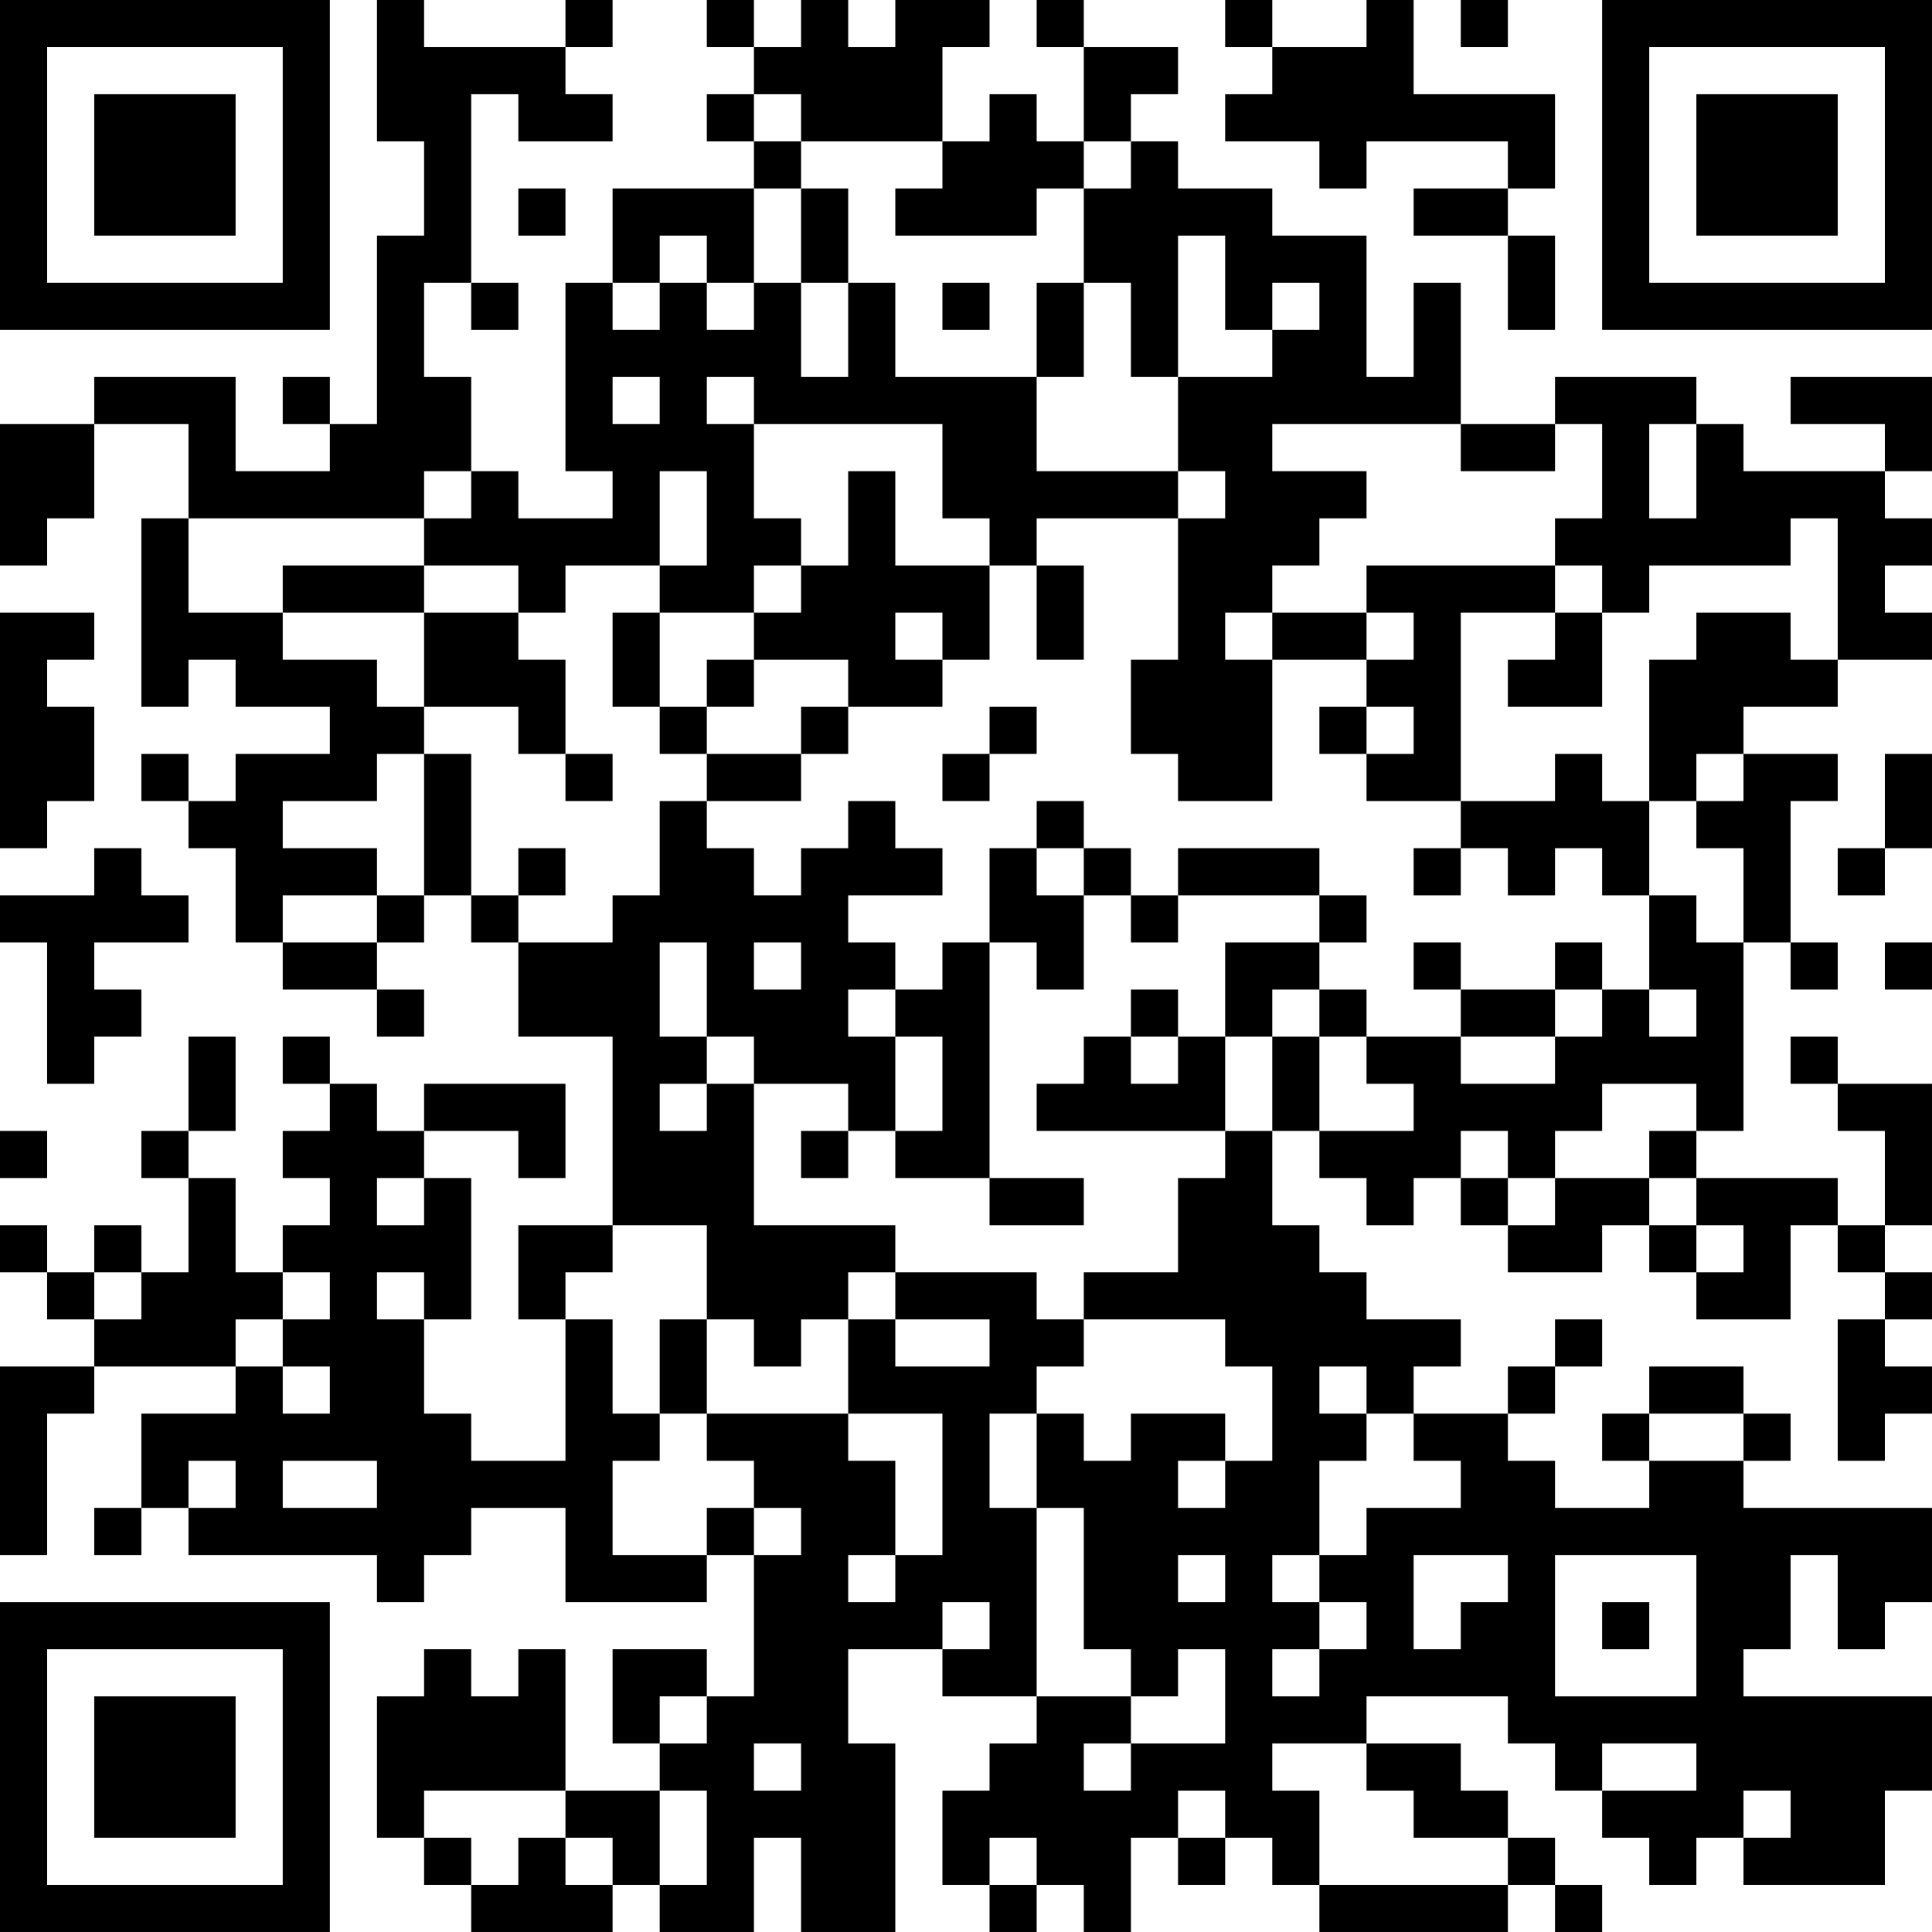 <?xml version="1.0" encoding="UTF-8"?>
<svg xmlns="http://www.w3.org/2000/svg" version="1.1" width="200" height="200" viewBox="0 0 200 200"><rect x="0" y="0" width="200" height="200" fill="#ffffff"/><g transform="scale(4.878)"><g transform="translate(0,0)"><path fill-rule="evenodd" d="M8 0L8 3L9 3L9 5L8 5L8 9L7 9L7 8L6 8L6 9L7 9L7 10L5 10L5 8L2 8L2 9L0 9L0 12L1 12L1 11L2 11L2 9L4 9L4 11L3 11L3 15L4 15L4 14L5 14L5 15L7 15L7 16L5 16L5 17L4 17L4 16L3 16L3 17L4 17L4 18L5 18L5 20L6 20L6 21L8 21L8 22L9 22L9 21L8 21L8 20L9 20L9 19L10 19L10 20L11 20L11 22L13 22L13 26L11 26L11 28L12 28L12 31L10 31L10 30L9 30L9 28L10 28L10 25L9 25L9 24L11 24L11 25L12 25L12 23L9 23L9 24L8 24L8 23L7 23L7 22L6 22L6 23L7 23L7 24L6 24L6 25L7 25L7 26L6 26L6 27L5 27L5 25L4 25L4 24L5 24L5 22L4 22L4 24L3 24L3 25L4 25L4 27L3 27L3 26L2 26L2 27L1 27L1 26L0 26L0 27L1 27L1 28L2 28L2 29L0 29L0 33L1 33L1 30L2 30L2 29L5 29L5 30L3 30L3 32L2 32L2 33L3 33L3 32L4 32L4 33L8 33L8 34L9 34L9 33L10 33L10 32L12 32L12 34L15 34L15 33L16 33L16 36L15 36L15 35L13 35L13 37L14 37L14 38L12 38L12 35L11 35L11 36L10 36L10 35L9 35L9 36L8 36L8 39L9 39L9 40L10 40L10 41L13 41L13 40L14 40L14 41L16 41L16 39L17 39L17 41L19 41L19 37L18 37L18 35L20 35L20 36L22 36L22 37L21 37L21 38L20 38L20 40L21 40L21 41L22 41L22 40L23 40L23 41L24 41L24 39L25 39L25 40L26 40L26 39L27 39L27 40L28 40L28 41L32 41L32 40L33 40L33 41L34 41L34 40L33 40L33 39L32 39L32 38L31 38L31 37L29 37L29 36L32 36L32 37L33 37L33 38L34 38L34 39L35 39L35 40L36 40L36 39L37 39L37 40L40 40L40 38L41 38L41 36L37 36L37 35L38 35L38 33L39 33L39 35L40 35L40 34L41 34L41 32L37 32L37 31L38 31L38 30L37 30L37 29L35 29L35 30L34 30L34 31L35 31L35 32L33 32L33 31L32 31L32 30L33 30L33 29L34 29L34 28L33 28L33 29L32 29L32 30L30 30L30 29L31 29L31 28L29 28L29 27L28 27L28 26L27 26L27 24L28 24L28 25L29 25L29 26L30 26L30 25L31 25L31 26L32 26L32 27L34 27L34 26L35 26L35 27L36 27L36 28L38 28L38 26L39 26L39 27L40 27L40 28L39 28L39 31L40 31L40 30L41 30L41 29L40 29L40 28L41 28L41 27L40 27L40 26L41 26L41 23L39 23L39 22L38 22L38 23L39 23L39 24L40 24L40 26L39 26L39 25L36 25L36 24L37 24L37 20L38 20L38 21L39 21L39 20L38 20L38 17L39 17L39 16L37 16L37 15L39 15L39 14L41 14L41 13L40 13L40 12L41 12L41 11L40 11L40 10L41 10L41 8L38 8L38 9L40 9L40 10L37 10L37 9L36 9L36 8L33 8L33 9L31 9L31 6L30 6L30 8L29 8L29 5L27 5L27 4L25 4L25 3L24 3L24 2L25 2L25 1L23 1L23 0L22 0L22 1L23 1L23 3L22 3L22 2L21 2L21 3L20 3L20 1L21 1L21 0L19 0L19 1L18 1L18 0L17 0L17 1L16 1L16 0L15 0L15 1L16 1L16 2L15 2L15 3L16 3L16 4L13 4L13 6L12 6L12 10L13 10L13 11L11 11L11 10L10 10L10 8L9 8L9 6L10 6L10 7L11 7L11 6L10 6L10 2L11 2L11 3L13 3L13 2L12 2L12 1L13 1L13 0L12 0L12 1L9 1L9 0ZM26 0L26 1L27 1L27 2L26 2L26 3L28 3L28 4L29 4L29 3L32 3L32 4L30 4L30 5L32 5L32 7L33 7L33 5L32 5L32 4L33 4L33 2L30 2L30 0L29 0L29 1L27 1L27 0ZM31 0L31 1L32 1L32 0ZM16 2L16 3L17 3L17 4L16 4L16 6L15 6L15 5L14 5L14 6L13 6L13 7L14 7L14 6L15 6L15 7L16 7L16 6L17 6L17 8L18 8L18 6L19 6L19 8L22 8L22 10L25 10L25 11L22 11L22 12L21 12L21 11L20 11L20 9L16 9L16 8L15 8L15 9L16 9L16 11L17 11L17 12L16 12L16 13L14 13L14 12L15 12L15 10L14 10L14 12L12 12L12 13L11 13L11 12L9 12L9 11L10 11L10 10L9 10L9 11L4 11L4 13L6 13L6 14L8 14L8 15L9 15L9 16L8 16L8 17L6 17L6 18L8 18L8 19L6 19L6 20L8 20L8 19L9 19L9 16L10 16L10 19L11 19L11 20L13 20L13 19L14 19L14 17L15 17L15 18L16 18L16 19L17 19L17 18L18 18L18 17L19 17L19 18L20 18L20 19L18 19L18 20L19 20L19 21L18 21L18 22L19 22L19 24L18 24L18 23L16 23L16 22L15 22L15 20L14 20L14 22L15 22L15 23L14 23L14 24L15 24L15 23L16 23L16 26L19 26L19 27L18 27L18 28L17 28L17 29L16 29L16 28L15 28L15 26L13 26L13 27L12 27L12 28L13 28L13 30L14 30L14 31L13 31L13 33L15 33L15 32L16 32L16 33L17 33L17 32L16 32L16 31L15 31L15 30L18 30L18 31L19 31L19 33L18 33L18 34L19 34L19 33L20 33L20 30L18 30L18 28L19 28L19 29L21 29L21 28L19 28L19 27L22 27L22 28L23 28L23 29L22 29L22 30L21 30L21 32L22 32L22 36L24 36L24 37L23 37L23 38L24 38L24 37L26 37L26 35L25 35L25 36L24 36L24 35L23 35L23 32L22 32L22 30L23 30L23 31L24 31L24 30L26 30L26 31L25 31L25 32L26 32L26 31L27 31L27 29L26 29L26 28L23 28L23 27L25 27L25 25L26 25L26 24L27 24L27 22L28 22L28 24L30 24L30 23L29 23L29 22L31 22L31 23L33 23L33 22L34 22L34 21L35 21L35 22L36 22L36 21L35 21L35 19L36 19L36 20L37 20L37 18L36 18L36 17L37 17L37 16L36 16L36 17L35 17L35 14L36 14L36 13L38 13L38 14L39 14L39 11L38 11L38 12L35 12L35 13L34 13L34 12L33 12L33 11L34 11L34 9L33 9L33 10L31 10L31 9L27 9L27 10L29 10L29 11L28 11L28 12L27 12L27 13L26 13L26 14L27 14L27 17L25 17L25 16L24 16L24 14L25 14L25 11L26 11L26 10L25 10L25 8L27 8L27 7L28 7L28 6L27 6L27 7L26 7L26 5L25 5L25 8L24 8L24 6L23 6L23 4L24 4L24 3L23 3L23 4L22 4L22 5L19 5L19 4L20 4L20 3L17 3L17 2ZM11 4L11 5L12 5L12 4ZM17 4L17 6L18 6L18 4ZM20 6L20 7L21 7L21 6ZM22 6L22 8L23 8L23 6ZM13 8L13 9L14 9L14 8ZM35 9L35 11L36 11L36 9ZM18 10L18 12L17 12L17 13L16 13L16 14L15 14L15 15L14 15L14 13L13 13L13 15L14 15L14 16L15 16L15 17L17 17L17 16L18 16L18 15L20 15L20 14L21 14L21 12L19 12L19 10ZM6 12L6 13L9 13L9 15L11 15L11 16L12 16L12 17L13 17L13 16L12 16L12 14L11 14L11 13L9 13L9 12ZM22 12L22 14L23 14L23 12ZM29 12L29 13L27 13L27 14L29 14L29 15L28 15L28 16L29 16L29 17L31 17L31 18L30 18L30 19L31 19L31 18L32 18L32 19L33 19L33 18L34 18L34 19L35 19L35 17L34 17L34 16L33 16L33 17L31 17L31 13L33 13L33 14L32 14L32 15L34 15L34 13L33 13L33 12ZM0 13L0 18L1 18L1 17L2 17L2 15L1 15L1 14L2 14L2 13ZM19 13L19 14L20 14L20 13ZM29 13L29 14L30 14L30 13ZM16 14L16 15L15 15L15 16L17 16L17 15L18 15L18 14ZM21 15L21 16L20 16L20 17L21 17L21 16L22 16L22 15ZM29 15L29 16L30 16L30 15ZM40 16L40 18L39 18L39 19L40 19L40 18L41 18L41 16ZM22 17L22 18L21 18L21 20L20 20L20 21L19 21L19 22L20 22L20 24L19 24L19 25L21 25L21 26L23 26L23 25L21 25L21 20L22 20L22 21L23 21L23 19L24 19L24 20L25 20L25 19L28 19L28 20L26 20L26 22L25 22L25 21L24 21L24 22L23 22L23 23L22 23L22 24L26 24L26 22L27 22L27 21L28 21L28 22L29 22L29 21L28 21L28 20L29 20L29 19L28 19L28 18L25 18L25 19L24 19L24 18L23 18L23 17ZM2 18L2 19L0 19L0 20L1 20L1 23L2 23L2 22L3 22L3 21L2 21L2 20L4 20L4 19L3 19L3 18ZM11 18L11 19L12 19L12 18ZM22 18L22 19L23 19L23 18ZM16 20L16 21L17 21L17 20ZM30 20L30 21L31 21L31 22L33 22L33 21L34 21L34 20L33 20L33 21L31 21L31 20ZM40 20L40 21L41 21L41 20ZM24 22L24 23L25 23L25 22ZM34 23L34 24L33 24L33 25L32 25L32 24L31 24L31 25L32 25L32 26L33 26L33 25L35 25L35 26L36 26L36 27L37 27L37 26L36 26L36 25L35 25L35 24L36 24L36 23ZM0 24L0 25L1 25L1 24ZM17 24L17 25L18 25L18 24ZM8 25L8 26L9 26L9 25ZM2 27L2 28L3 28L3 27ZM6 27L6 28L5 28L5 29L6 29L6 30L7 30L7 29L6 29L6 28L7 28L7 27ZM8 27L8 28L9 28L9 27ZM14 28L14 30L15 30L15 28ZM28 29L28 30L29 30L29 31L28 31L28 33L27 33L27 34L28 34L28 35L27 35L27 36L28 36L28 35L29 35L29 34L28 34L28 33L29 33L29 32L31 32L31 31L30 31L30 30L29 30L29 29ZM35 30L35 31L37 31L37 30ZM4 31L4 32L5 32L5 31ZM6 31L6 32L8 32L8 31ZM25 33L25 34L26 34L26 33ZM30 33L30 35L31 35L31 34L32 34L32 33ZM33 33L33 36L36 36L36 33ZM20 34L20 35L21 35L21 34ZM34 34L34 35L35 35L35 34ZM14 36L14 37L15 37L15 36ZM16 37L16 38L17 38L17 37ZM27 37L27 38L28 38L28 40L32 40L32 39L30 39L30 38L29 38L29 37ZM34 37L34 38L36 38L36 37ZM9 38L9 39L10 39L10 40L11 40L11 39L12 39L12 40L13 40L13 39L12 39L12 38ZM14 38L14 40L15 40L15 38ZM25 38L25 39L26 39L26 38ZM37 38L37 39L38 39L38 38ZM21 39L21 40L22 40L22 39ZM0 0L0 7L7 7L7 0ZM1 1L1 6L6 6L6 1ZM2 2L2 5L5 5L5 2ZM34 0L34 7L41 7L41 0ZM35 1L35 6L40 6L40 1ZM36 2L36 5L39 5L39 2ZM0 34L0 41L7 41L7 34ZM1 35L1 40L6 40L6 35ZM2 36L2 39L5 39L5 36Z" fill="#000000"/></g></g></svg>
